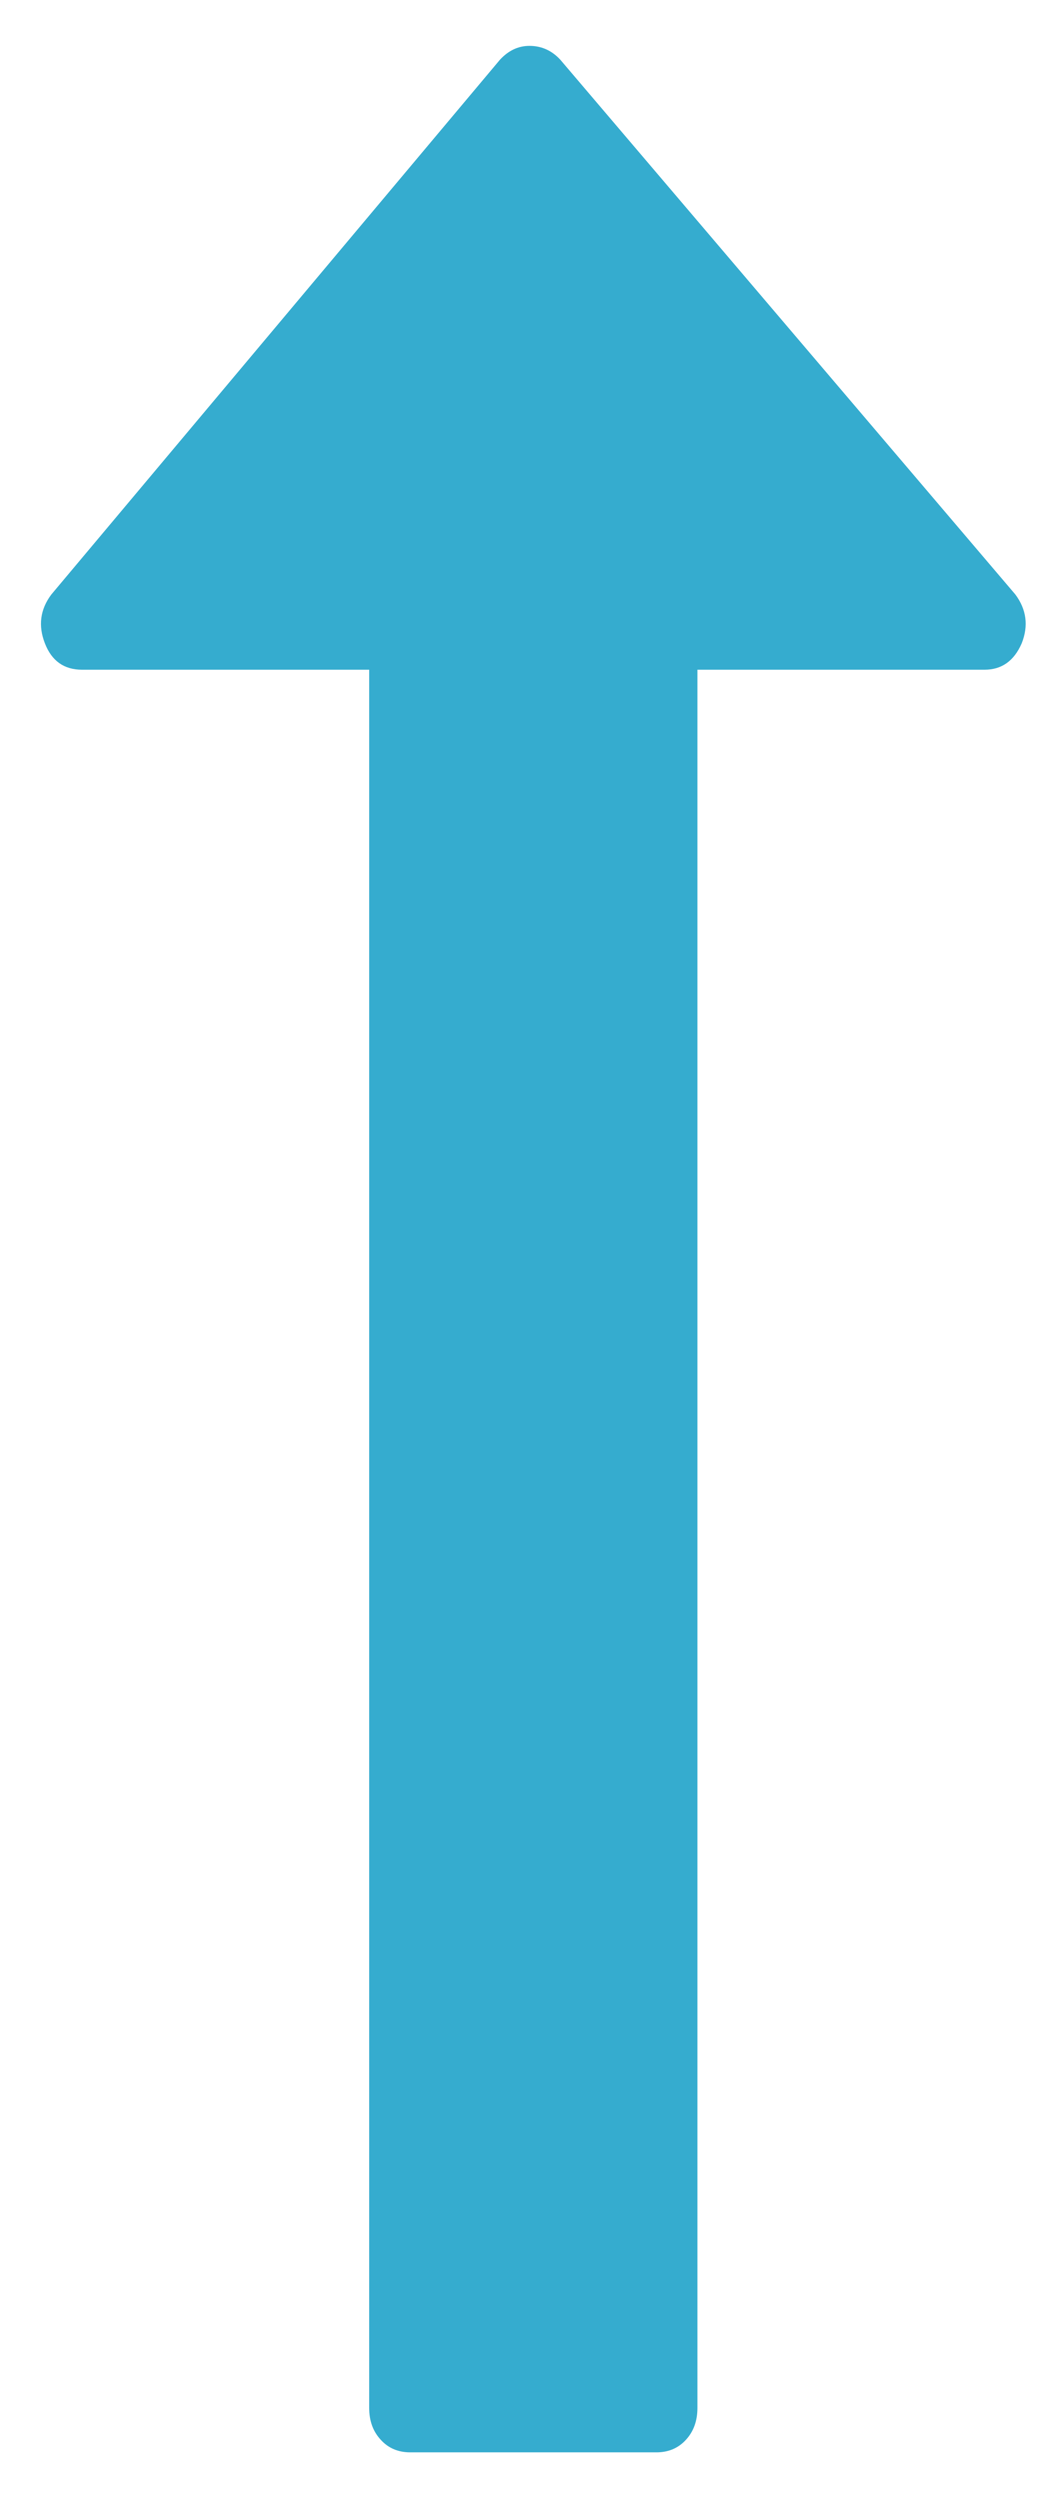 <svg 
 xmlns="http://www.w3.org/2000/svg"
 xmlns:xlink="http://www.w3.org/1999/xlink"
 width="11px" height="26px">
<path fill-rule="evenodd"  fill="rgb(53, 172, 207)"
 d="M10.567,6.183 L5.831,0.621 C5.742,0.525 5.635,0.477 5.510,0.477 C5.394,0.477 5.292,0.525 5.203,0.621 L0.534,6.183 C0.418,6.338 0.396,6.507 0.467,6.690 C0.538,6.874 0.667,6.965 0.854,6.965 L3.842,6.965 L3.842,25.041 C3.842,25.177 3.882,25.287 3.963,25.374 C4.042,25.461 4.145,25.504 4.269,25.504 L6.831,25.504 C6.956,25.504 7.058,25.461 7.138,25.374 C7.218,25.287 7.258,25.177 7.258,25.041 L7.258,6.965 L10.246,6.965 C10.424,6.965 10.553,6.874 10.633,6.690 C10.705,6.507 10.682,6.338 10.567,6.183 Z"/>
</svg>